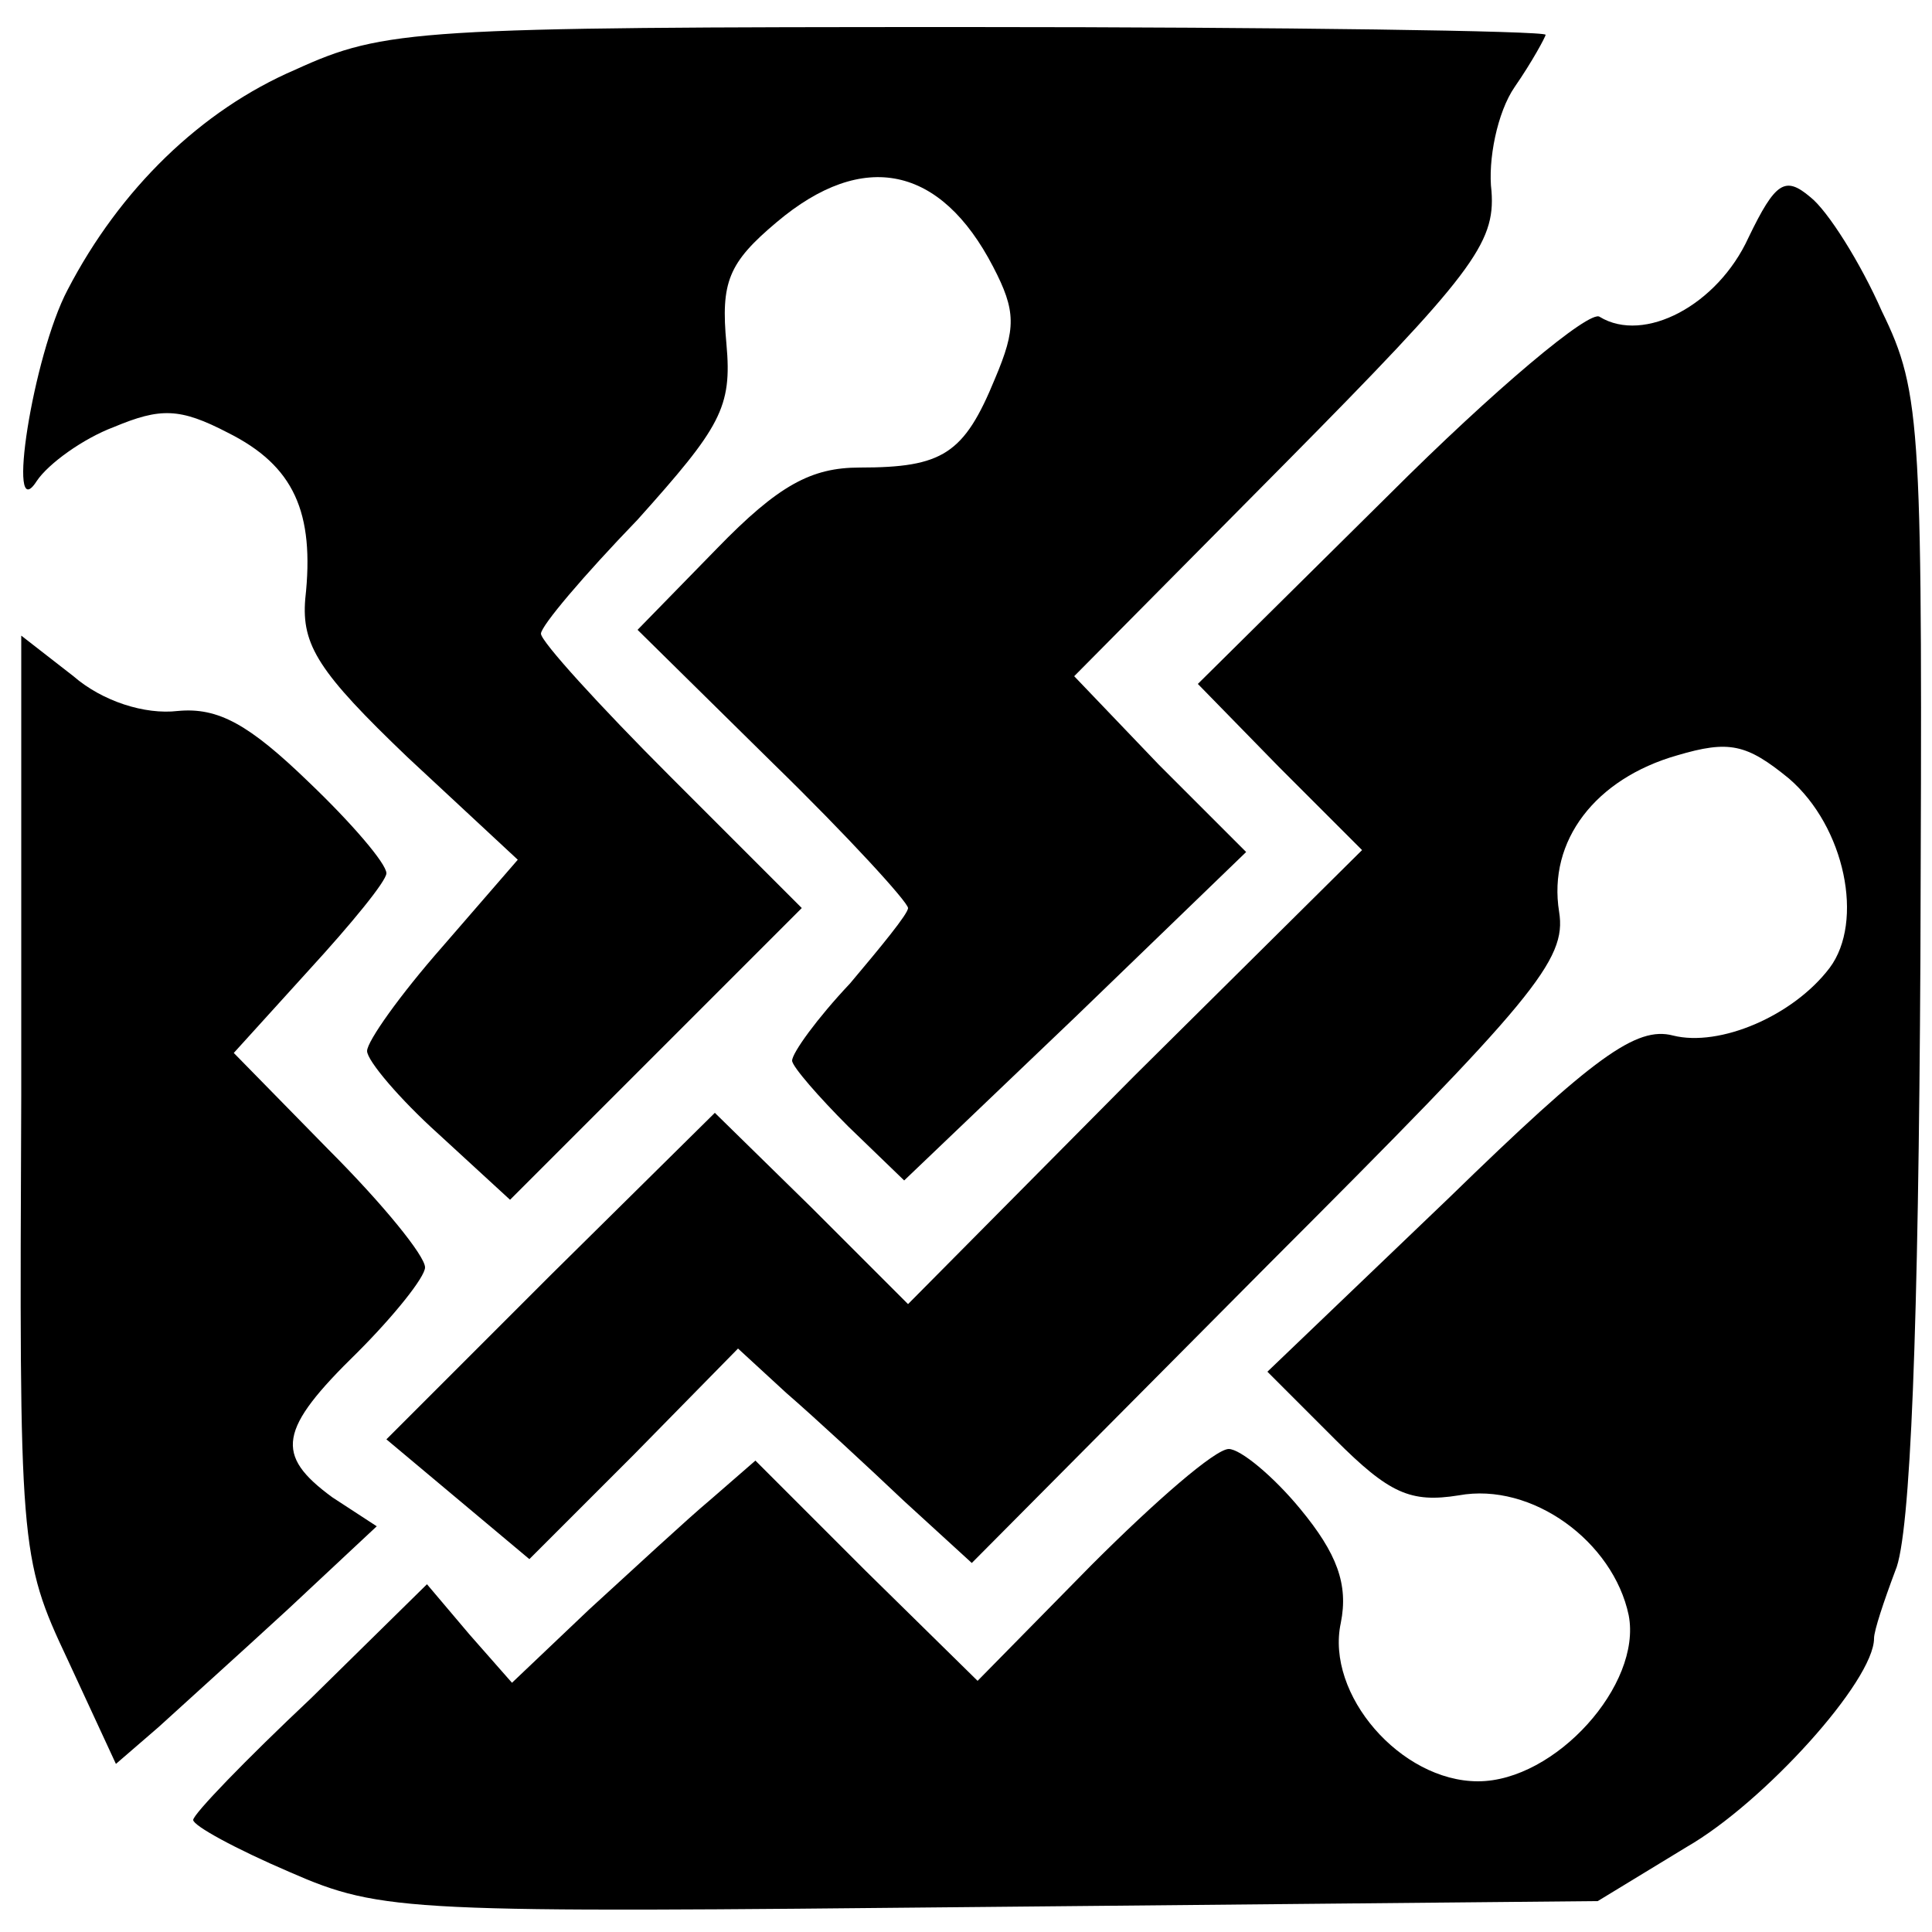 <?xml version="1.0" standalone="no"?>
<!DOCTYPE svg PUBLIC "-//W3C//DTD SVG 20010904//EN"
 "http://www.w3.org/TR/2001/REC-SVG-20010904/DTD/svg10.dtd">
<svg version="1.0" xmlns="http://www.w3.org/2000/svg"
 width="100pt" height="100pt" viewBox="0 0 100 100"
 preserveAspectRatio="xMidYMid meet">
<g transform="translate(0,100) scale(0.1,-0.1)"
fill="#000000" stroke="none">
<path d="M153 964 c-49 -21 -91 -62 -118 -114 -18 -34 -32 -124 -16 -99 6 9
24 22 40 28 24 10 34 10 59 -3 34 -17 45 -41 40 -86 -2 -24 7 -38 53 -82 l57
-53 -39 -45 c-22 -25 -39 -49 -39 -54 0 -5 17 -25 37 -43 l37 -34 75 75 76 76
-68 68 c-37 37 -67 70 -67 74 0 4 22 30 50 59 43 48 49 58 46 91 -3 32 1 42
26 63 45 38 85 29 112 -23 12 -23 12 -32 1 -58 -16 -39 -27 -46 -70 -46 -25 0
-42 -9 -74 -42 l-41 -42 70 -69 c39 -38 70 -72 70 -75 0 -3 -14 -20 -30 -39
-17 -18 -30 -36 -30 -40 0 -3 14 -19 29 -34 l29 -28 89 85 88 85 -45 45 -44
46 109 110 c97 98 109 114 107 141 -2 16 3 41 12 54 9 13 16 26 16 27 0 2
-135 4 -299 4 -285 0 -302 -1 -348 -22z"/>
<path d="M905 877 c-16 -35 -54 -55 -77 -41 -5 4 -55 -38 -109 -92 l-99 -98
42 -43 43 -43 -118 -117 -117 -118 -50 50 -50 49 -85 -84 -85 -85 37 -31 37
-31 54 54 54 55 25 -23 c15 -13 42 -38 61 -56 l35 -32 154 155 c137 137 154
157 150 182 -6 37 19 69 61 81 27 8 36 6 58 -12 29 -25 39 -74 21 -98 -19 -25
-57 -41 -81 -35 -19 5 -41 -11 -116 -84 l-94 -90 35 -35 c28 -28 39 -33 64
-29 38 7 80 -24 88 -62 7 -36 -38 -86 -78 -86 -40 0 -79 45 -71 82 4 20 -2 36
-21 59 -14 17 -31 31 -37 31 -7 0 -38 -27 -71 -60 l-59 -60 -58 57 -57 57 -23
-20 c-12 -10 -40 -36 -63 -57 l-40 -38 -22 25 -22 26 -60 -59 c-34 -32 -61
-60 -61 -63 0 -3 22 -15 50 -27 48 -21 61 -21 363 -18 l314 3 46 28 c40 23 97
86 97 108 0 4 5 19 11 35 8 18 12 127 13 317 1 276 1 292 -20 335 -11 25 -28
52 -37 59 -13 11 -18 8 -32 -21z"/>
<path d="M11 433 c-1 -234 -1 -239 24 -292 l25 -54 22 19 c12 11 42 38 67 61
l46 43 -23 15 c-30 22 -28 35 13 75 19 19 35 39 35 44 0 6 -22 33 -50 61 l-49
50 39 43 c22 24 40 46 40 50 0 5 -18 26 -40 47 -31 30 -47 39 -68 37 -17 -2
-39 5 -54 18 l-27 21 0 -238z"/>
</g>
</svg>
